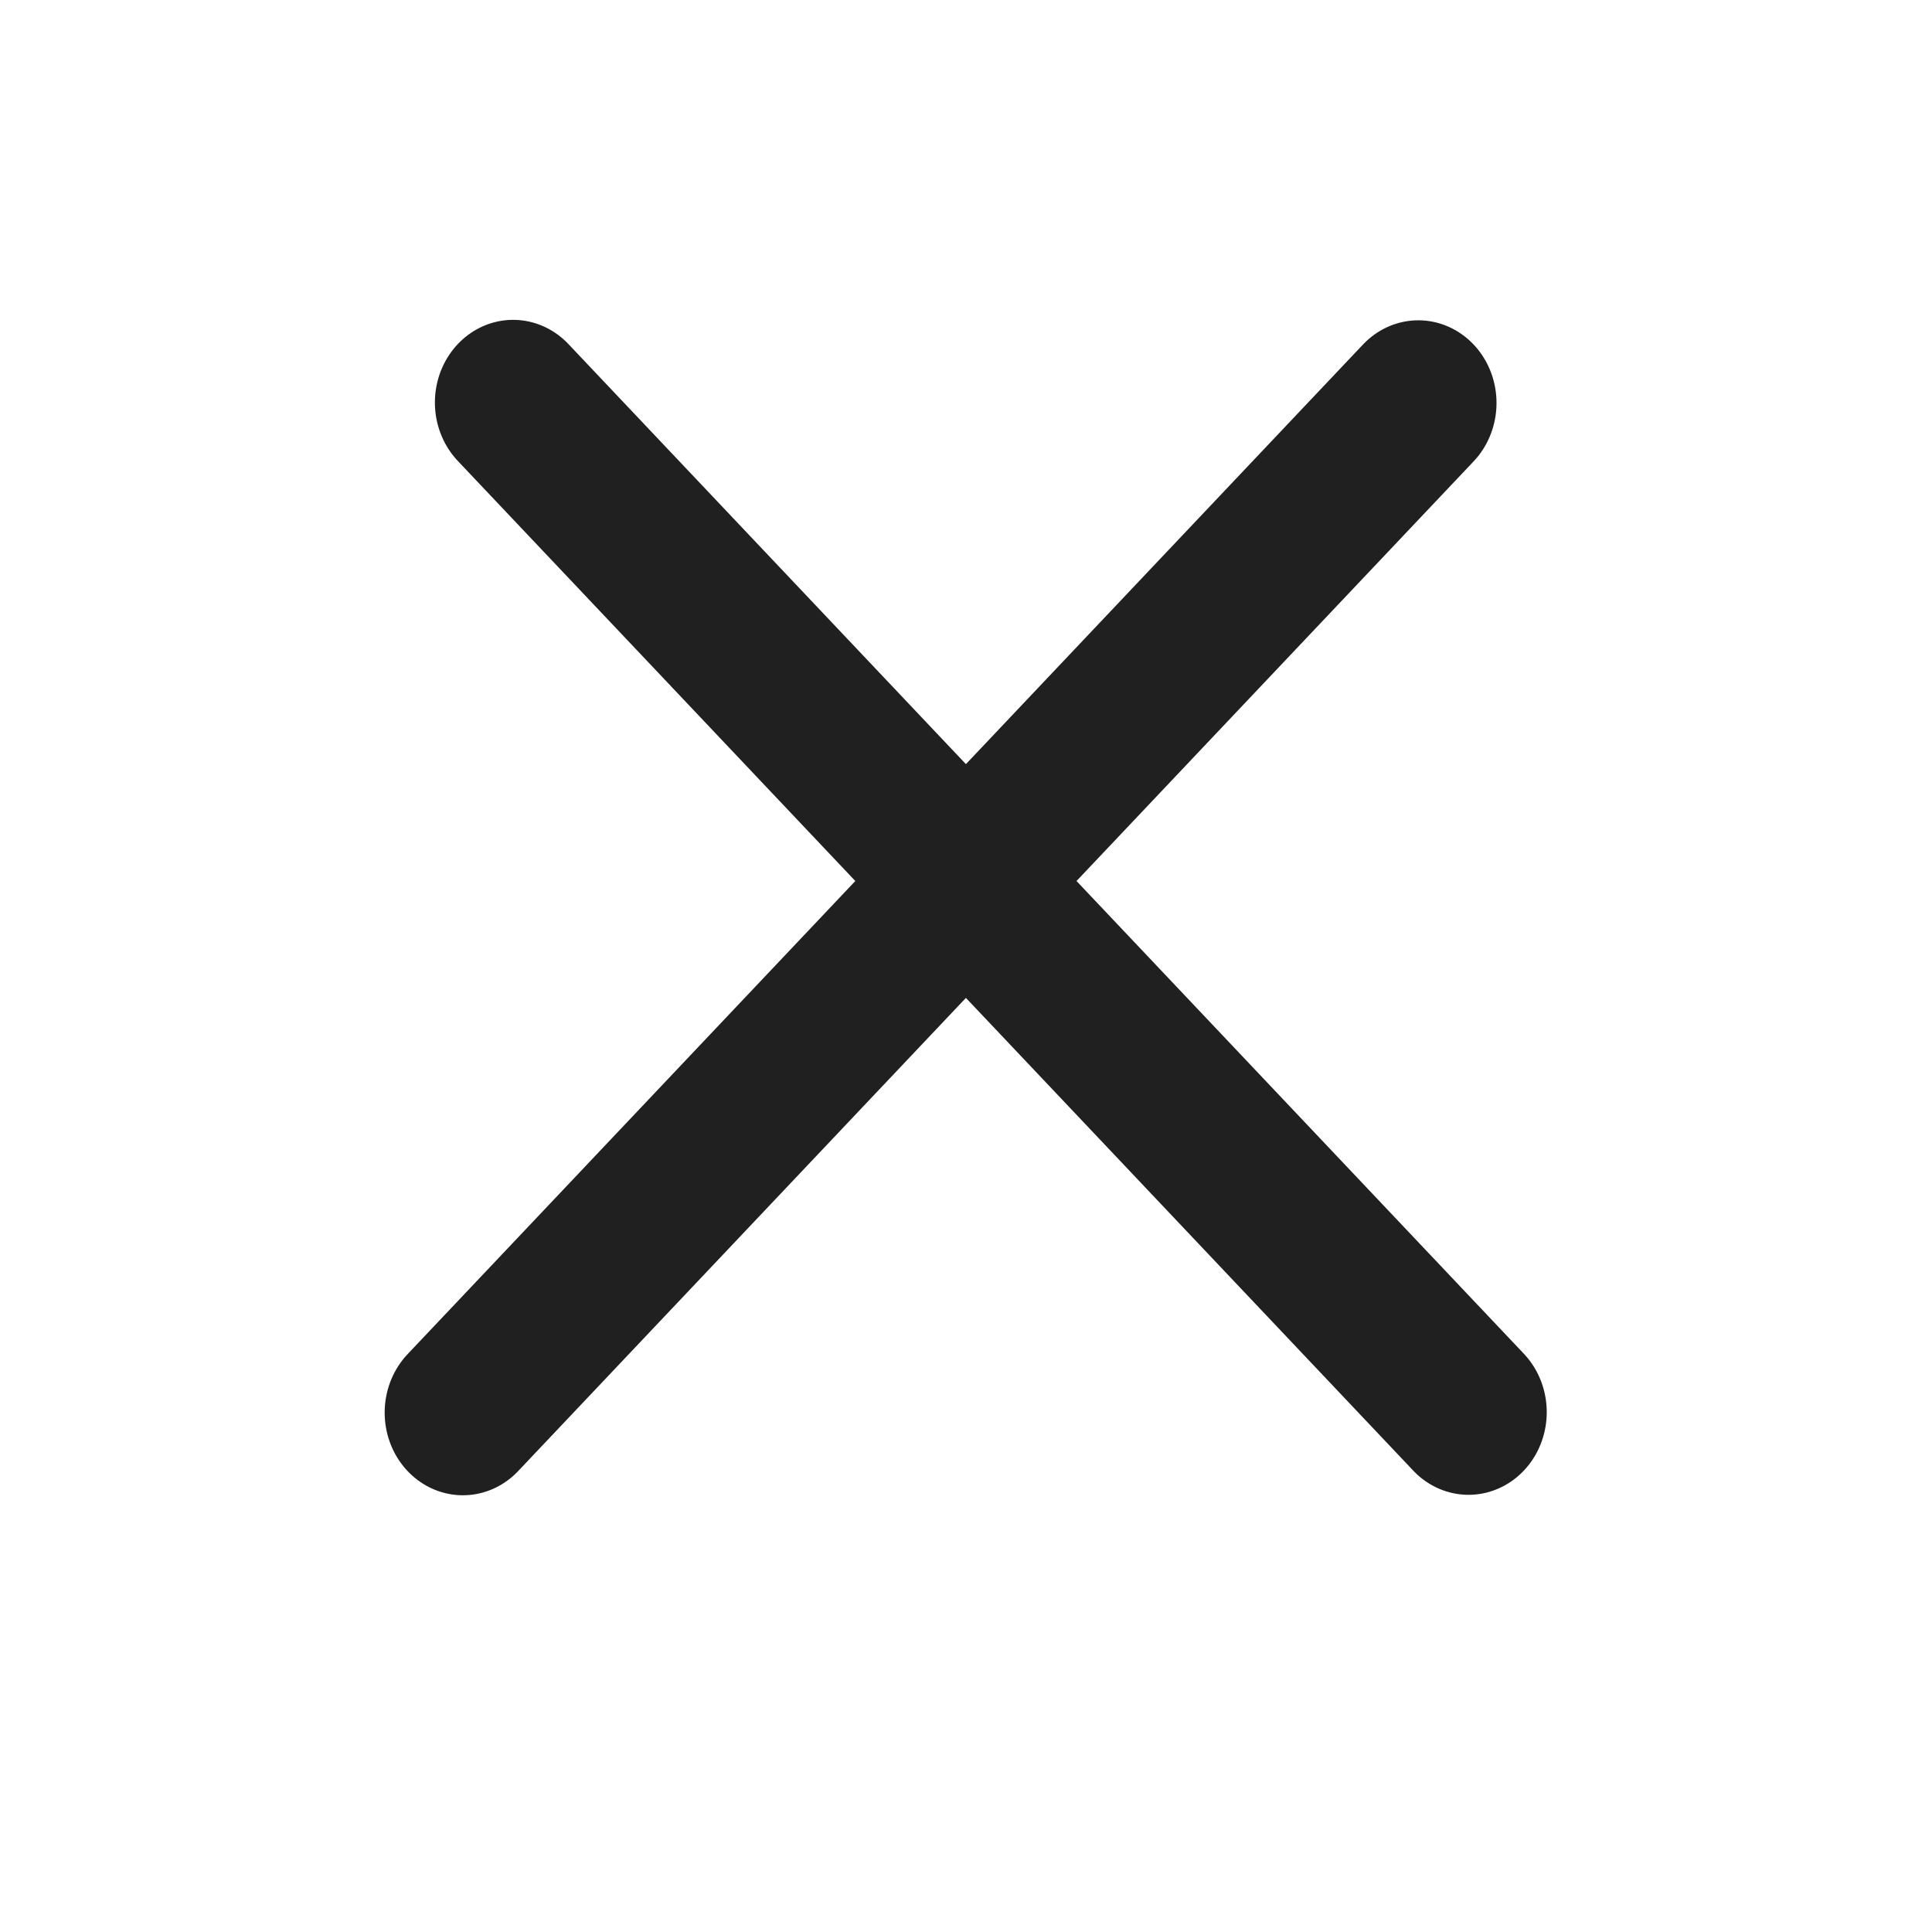 <svg width="24" height="24" viewBox="0 0 24 24" fill="none" xmlns="http://www.w3.org/2000/svg">
<line x1="1" y1="-1" x2="18.276" y2="-1" transform="matrix(0.687 0.726 -0.687 0.726 5 5)" stroke="#202020" stroke-width="2" stroke-linecap="round"/>
<line x1="1" y1="-1" x2="18.276" y2="-1" transform="matrix(0.687 -0.726 0.687 0.726 5.75 19)" stroke="#202020" stroke-width="2" stroke-linecap="round"/>
</svg>
